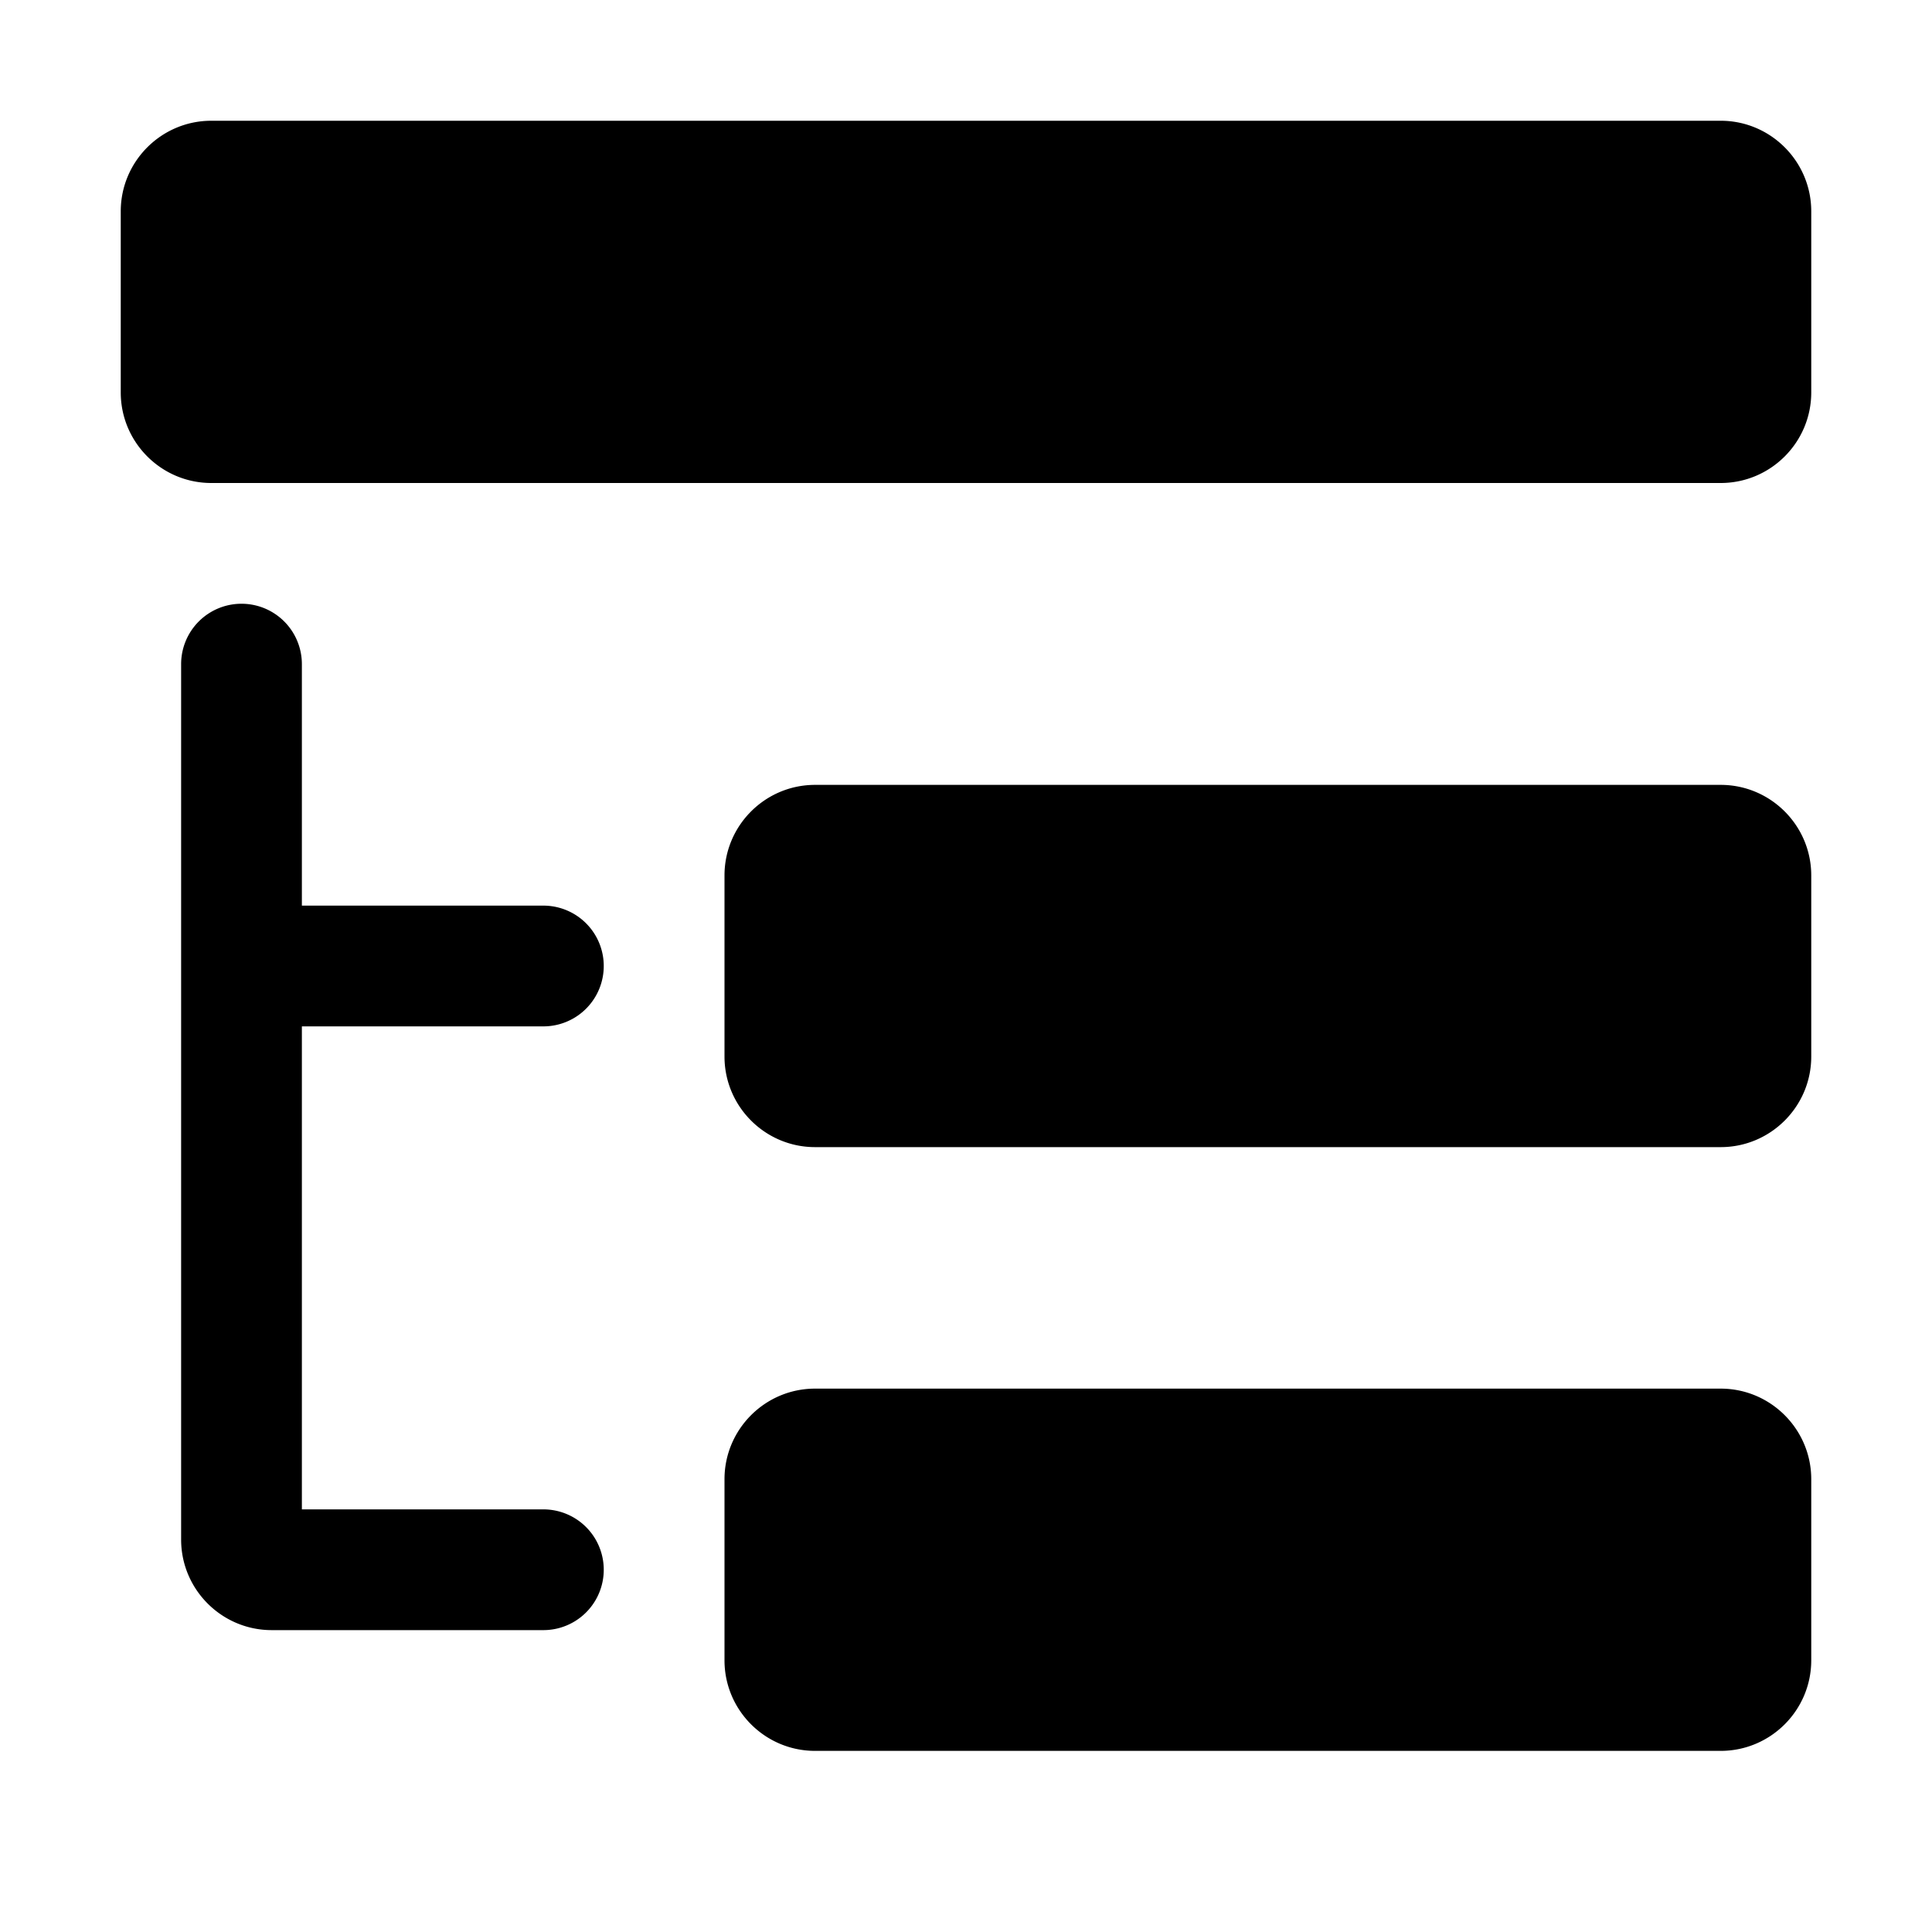 <svg xmlns="http://www.w3.org/2000/svg" viewBox="0 0 32 32">
  <path d="M30 3.5v3c0 .827-.673 1.5-1.5 1.5h-25C2.673 8 2 7.327 2 6.5v-3C2 2.673 2.673 2 3.5 2h25c.827 0 1.5.673 1.5 1.5ZM28.5 13h-15c-.827 0-1.5.673-1.5 1.5v3c0 .827.673 1.5 1.5 1.5h15c.827 0 1.5-.673 1.5-1.5v-3c0-.827-.673-1.5-1.5-1.5Zm0 10h-15c-.827 0-1.5.673-1.5 1.5v3c0 .827.673 1.5 1.5 1.5h15c.827 0 1.5-.673 1.5-1.5v-3c0-.827-.673-1.5-1.5-1.5ZM9 17a1 1 0 1 0 0-2H5v-4a1 1 0 1 0-2 0v14.5c0 .827.673 1.5 1.5 1.5H9a1 1 0 1 0 0-2H5v-8h4Z"/>
</svg>
